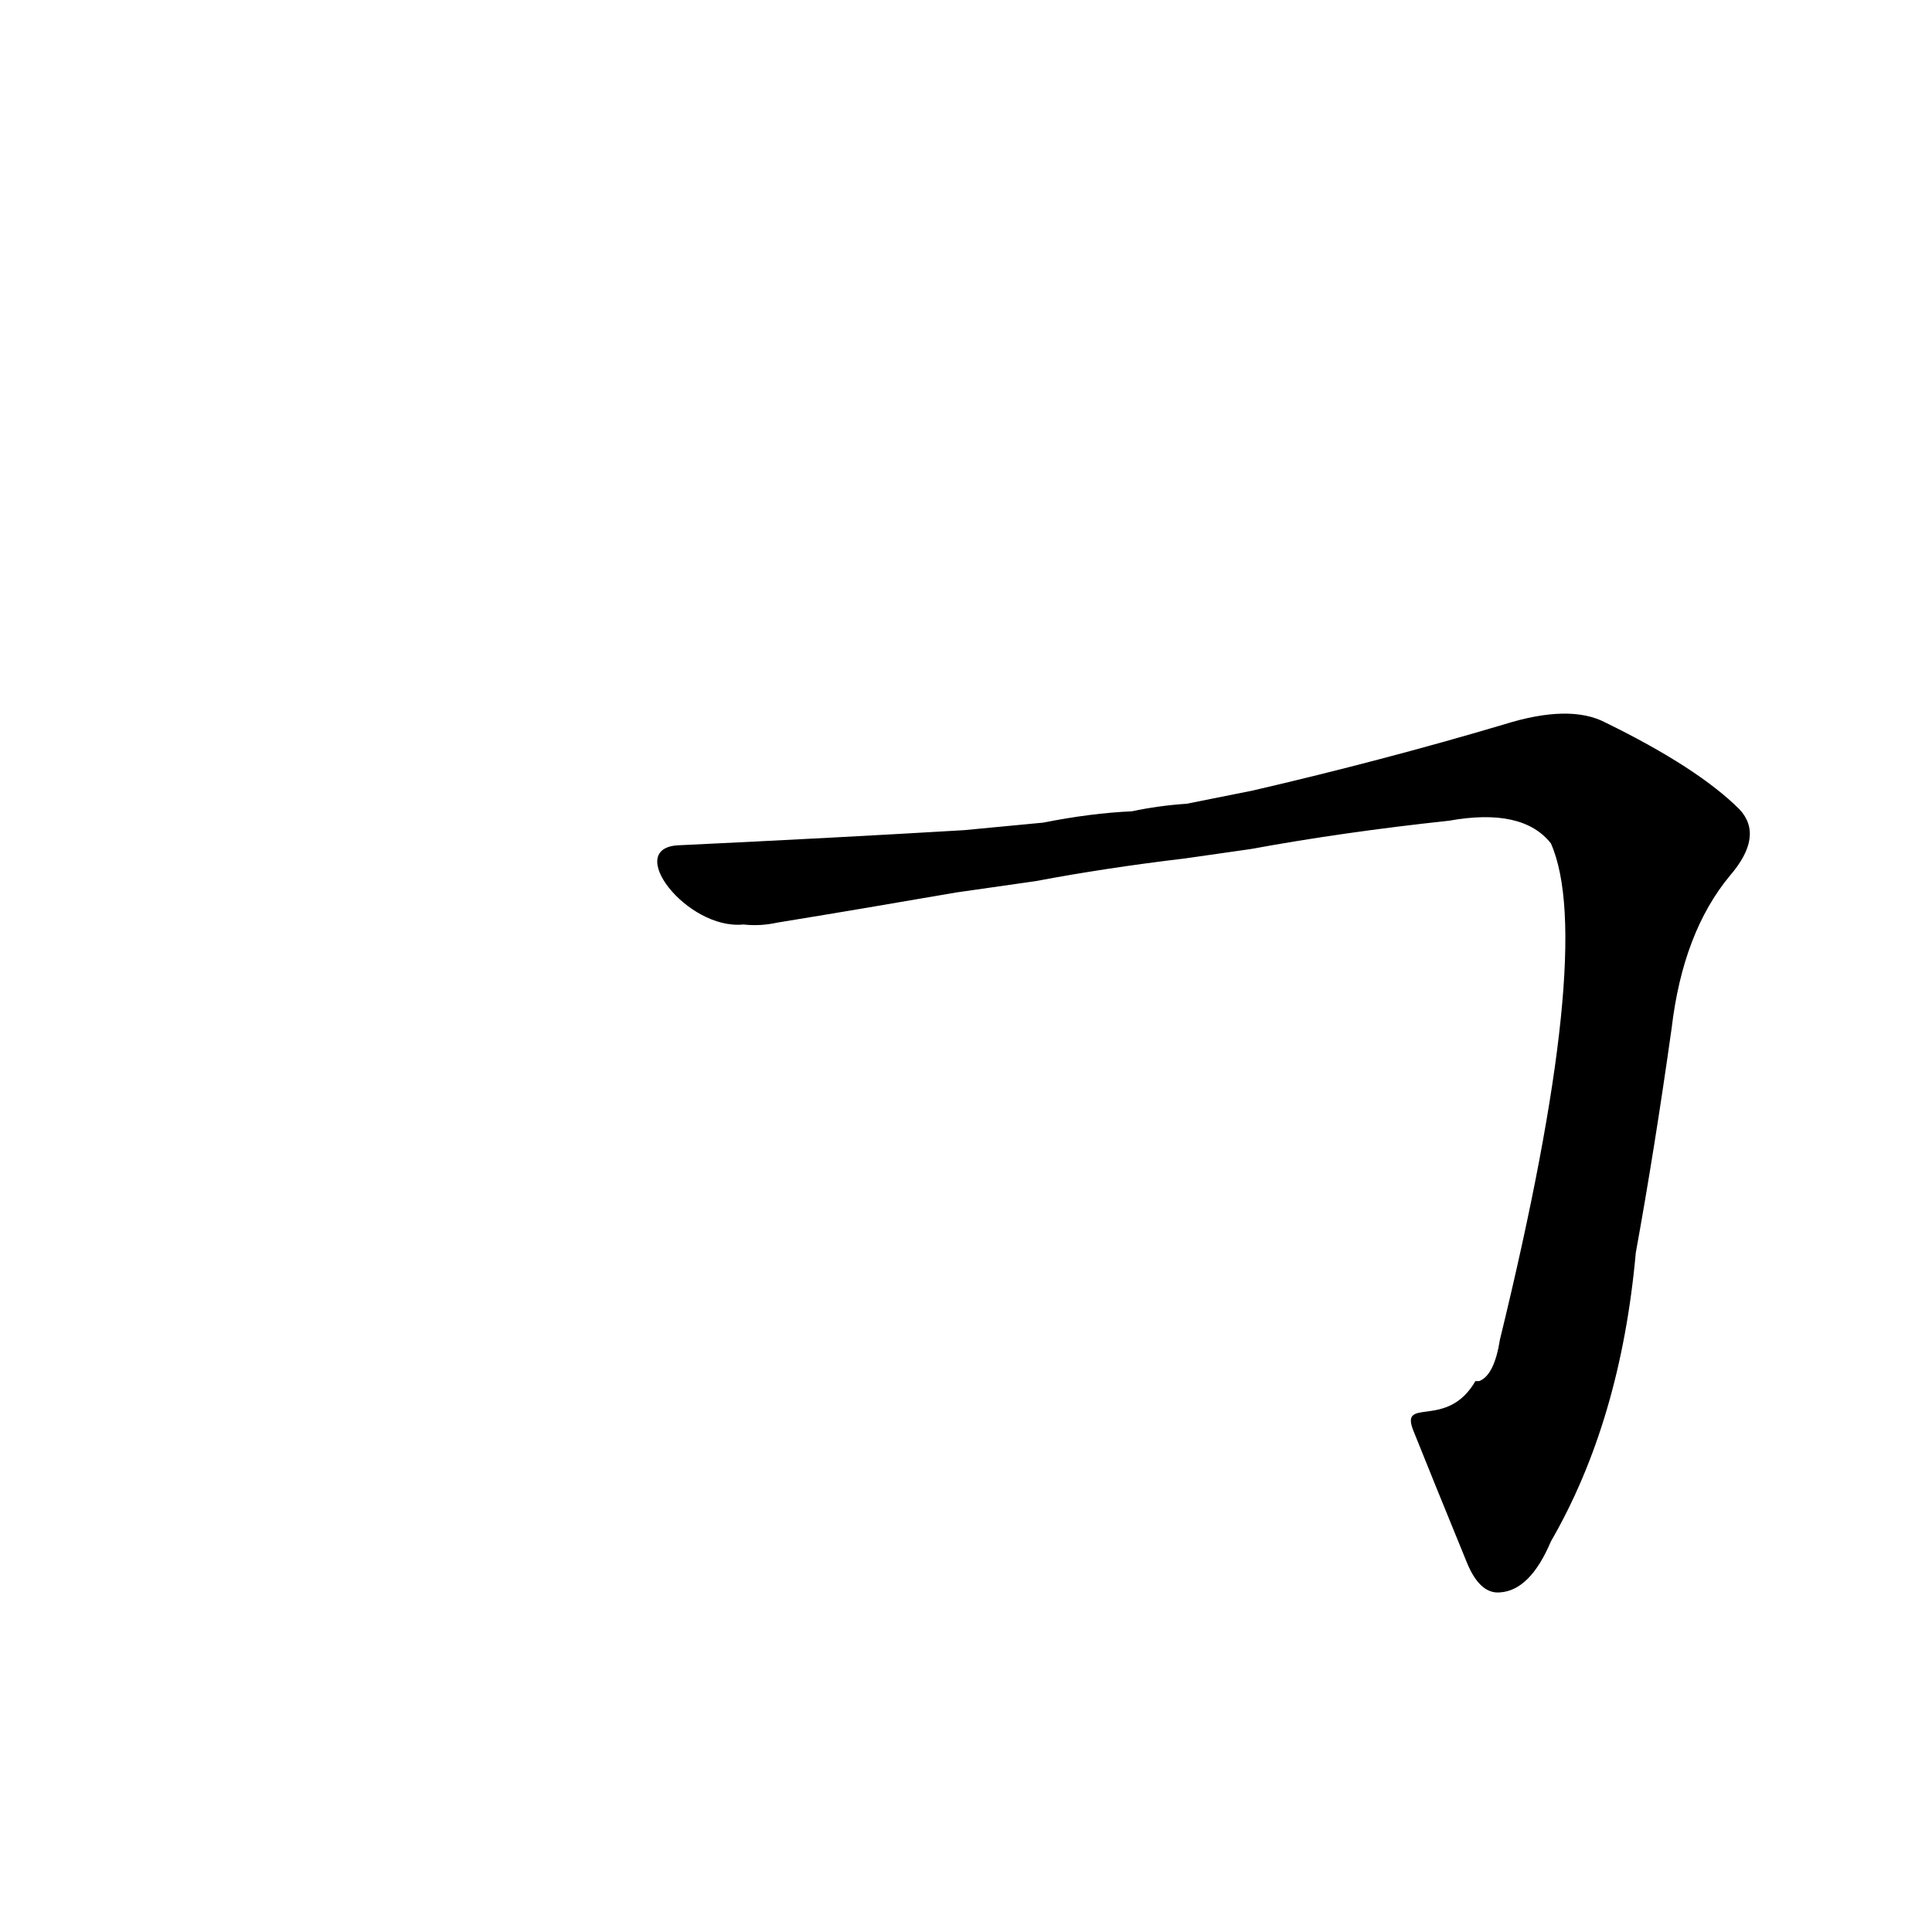 <?xml version='1.0' encoding='utf-8'?>
<svg xmlns="http://www.w3.org/2000/svg" version="1.1" viewBox="0 0 1024 1024"><g transform="scale(1, -1) translate(0, -900)"><path d="M 749 142 Q 759 117 777 73 Q 784 55 795 56 Q 811 57 822 83 Q 859 147 867 236 Q 877 291 886 355 Q 892 406 917 436 Q 935 457 922 471 Q 900 493 851 517 Q 832 527 797 516 Q 733 497 664 481 L 629 474 Q 614 473 600 470 Q 578 469 553 464 L 511 460 Q 444 456 360 452 C 330 451 364 407 394 410 Q 403 409 412 411 Q 455 418 507 427 L 549 433 Q 586 440 628 445 L 663 450 Q 712 459 768 465 Q 807 472 822 453 Q 846 399 795 190 Q 792 171 784 168 L 782 168 C 767 142 742 160 749 142 Z" fill="black" /></g></svg>